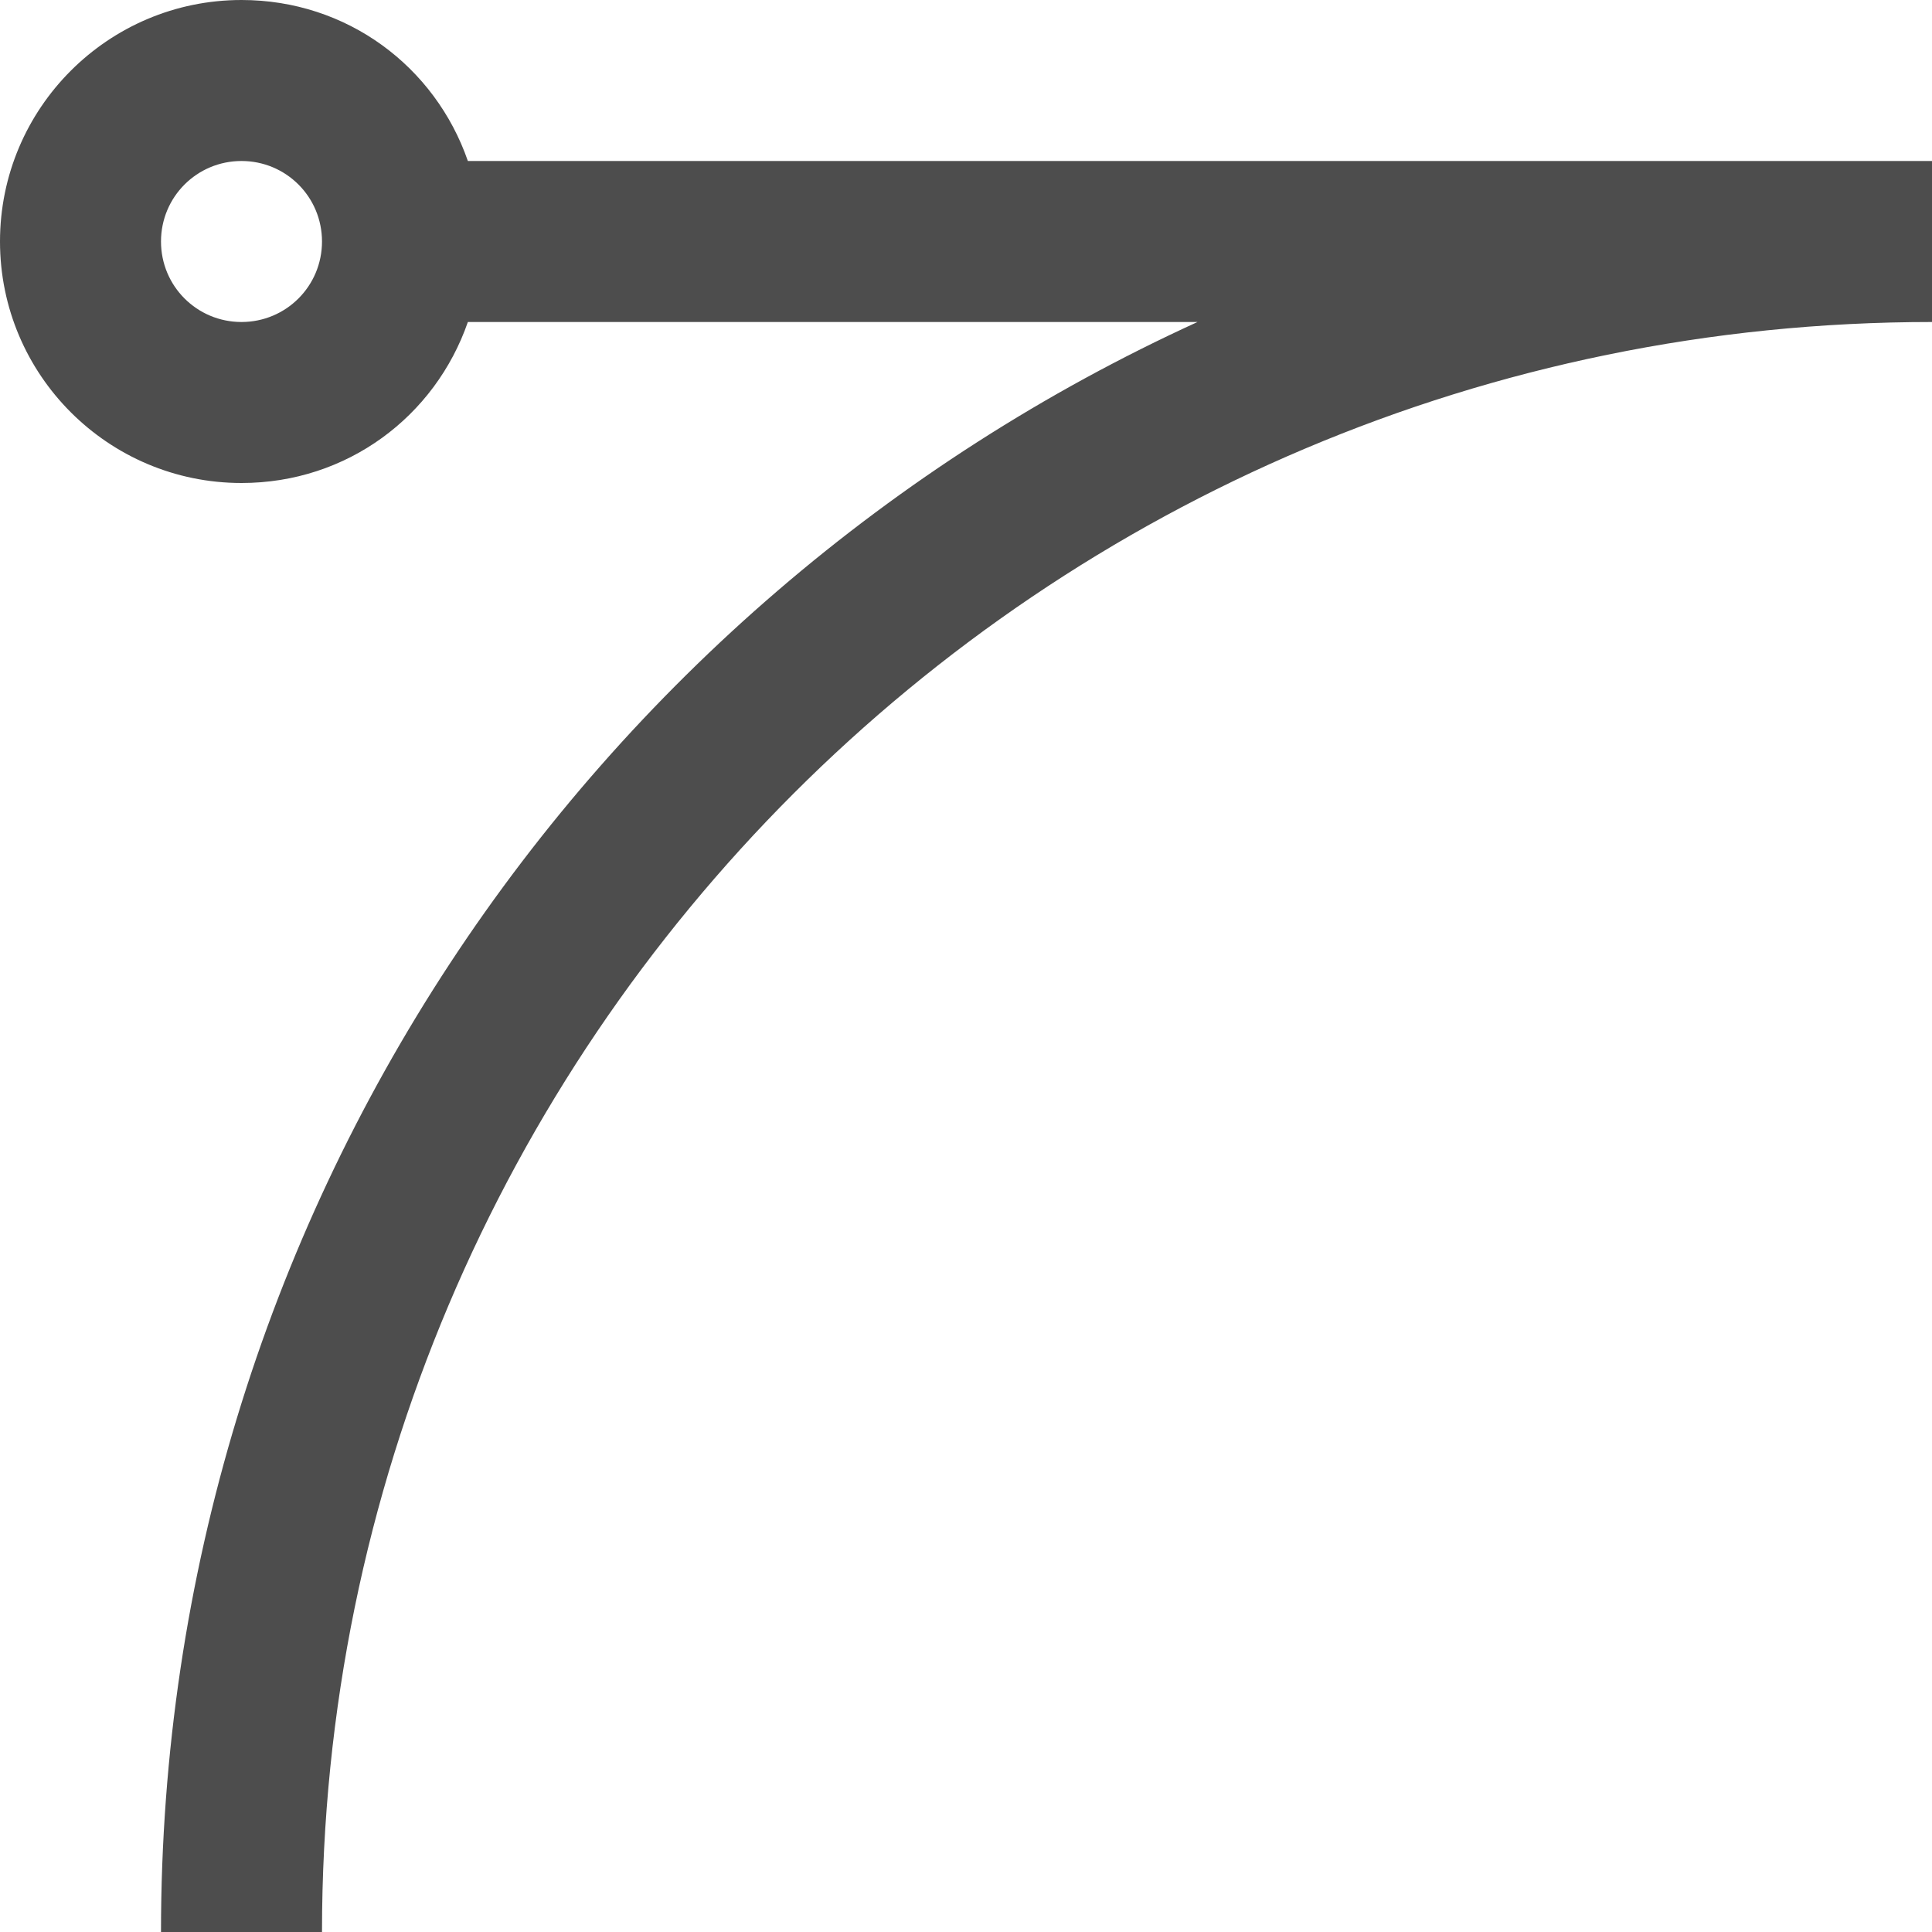 <?xml version="1.0" encoding="UTF-8"?>
<svg xmlns="http://www.w3.org/2000/svg" xmlns:xlink="http://www.w3.org/1999/xlink" width="12pt" height="12pt" viewBox="0 0 12 12" version="1.1">
<g id="surface1">
<path style=" stroke:none;fill-rule:nonzero;fill:rgb(30.196%,30.196%,30.196%);fill-opacity:1;" d="M 1.5 0 C 0.672 0 0 0.672 0 1.5 C 0 2.328 0.672 3 1.5 3 C 2.156 3 2.703 2.586 2.906 2 L 7.438 2 C 3.641 3.734 1 7.555 1 12 L 2 12 C 2 6.477 6.477 2 12 2 L 12 1 L 2.906 1 C 2.703 0.414 2.156 0 1.5 0 Z M 1.5 1 C 1.777 1 2 1.223 2 1.5 C 2 1.777 1.777 2 1.5 2 C 1.223 2 1 1.777 1 1.5 C 1 1.223 1.223 1 1.5 1 Z M 1.5 1 "/>
</g>
</svg>

